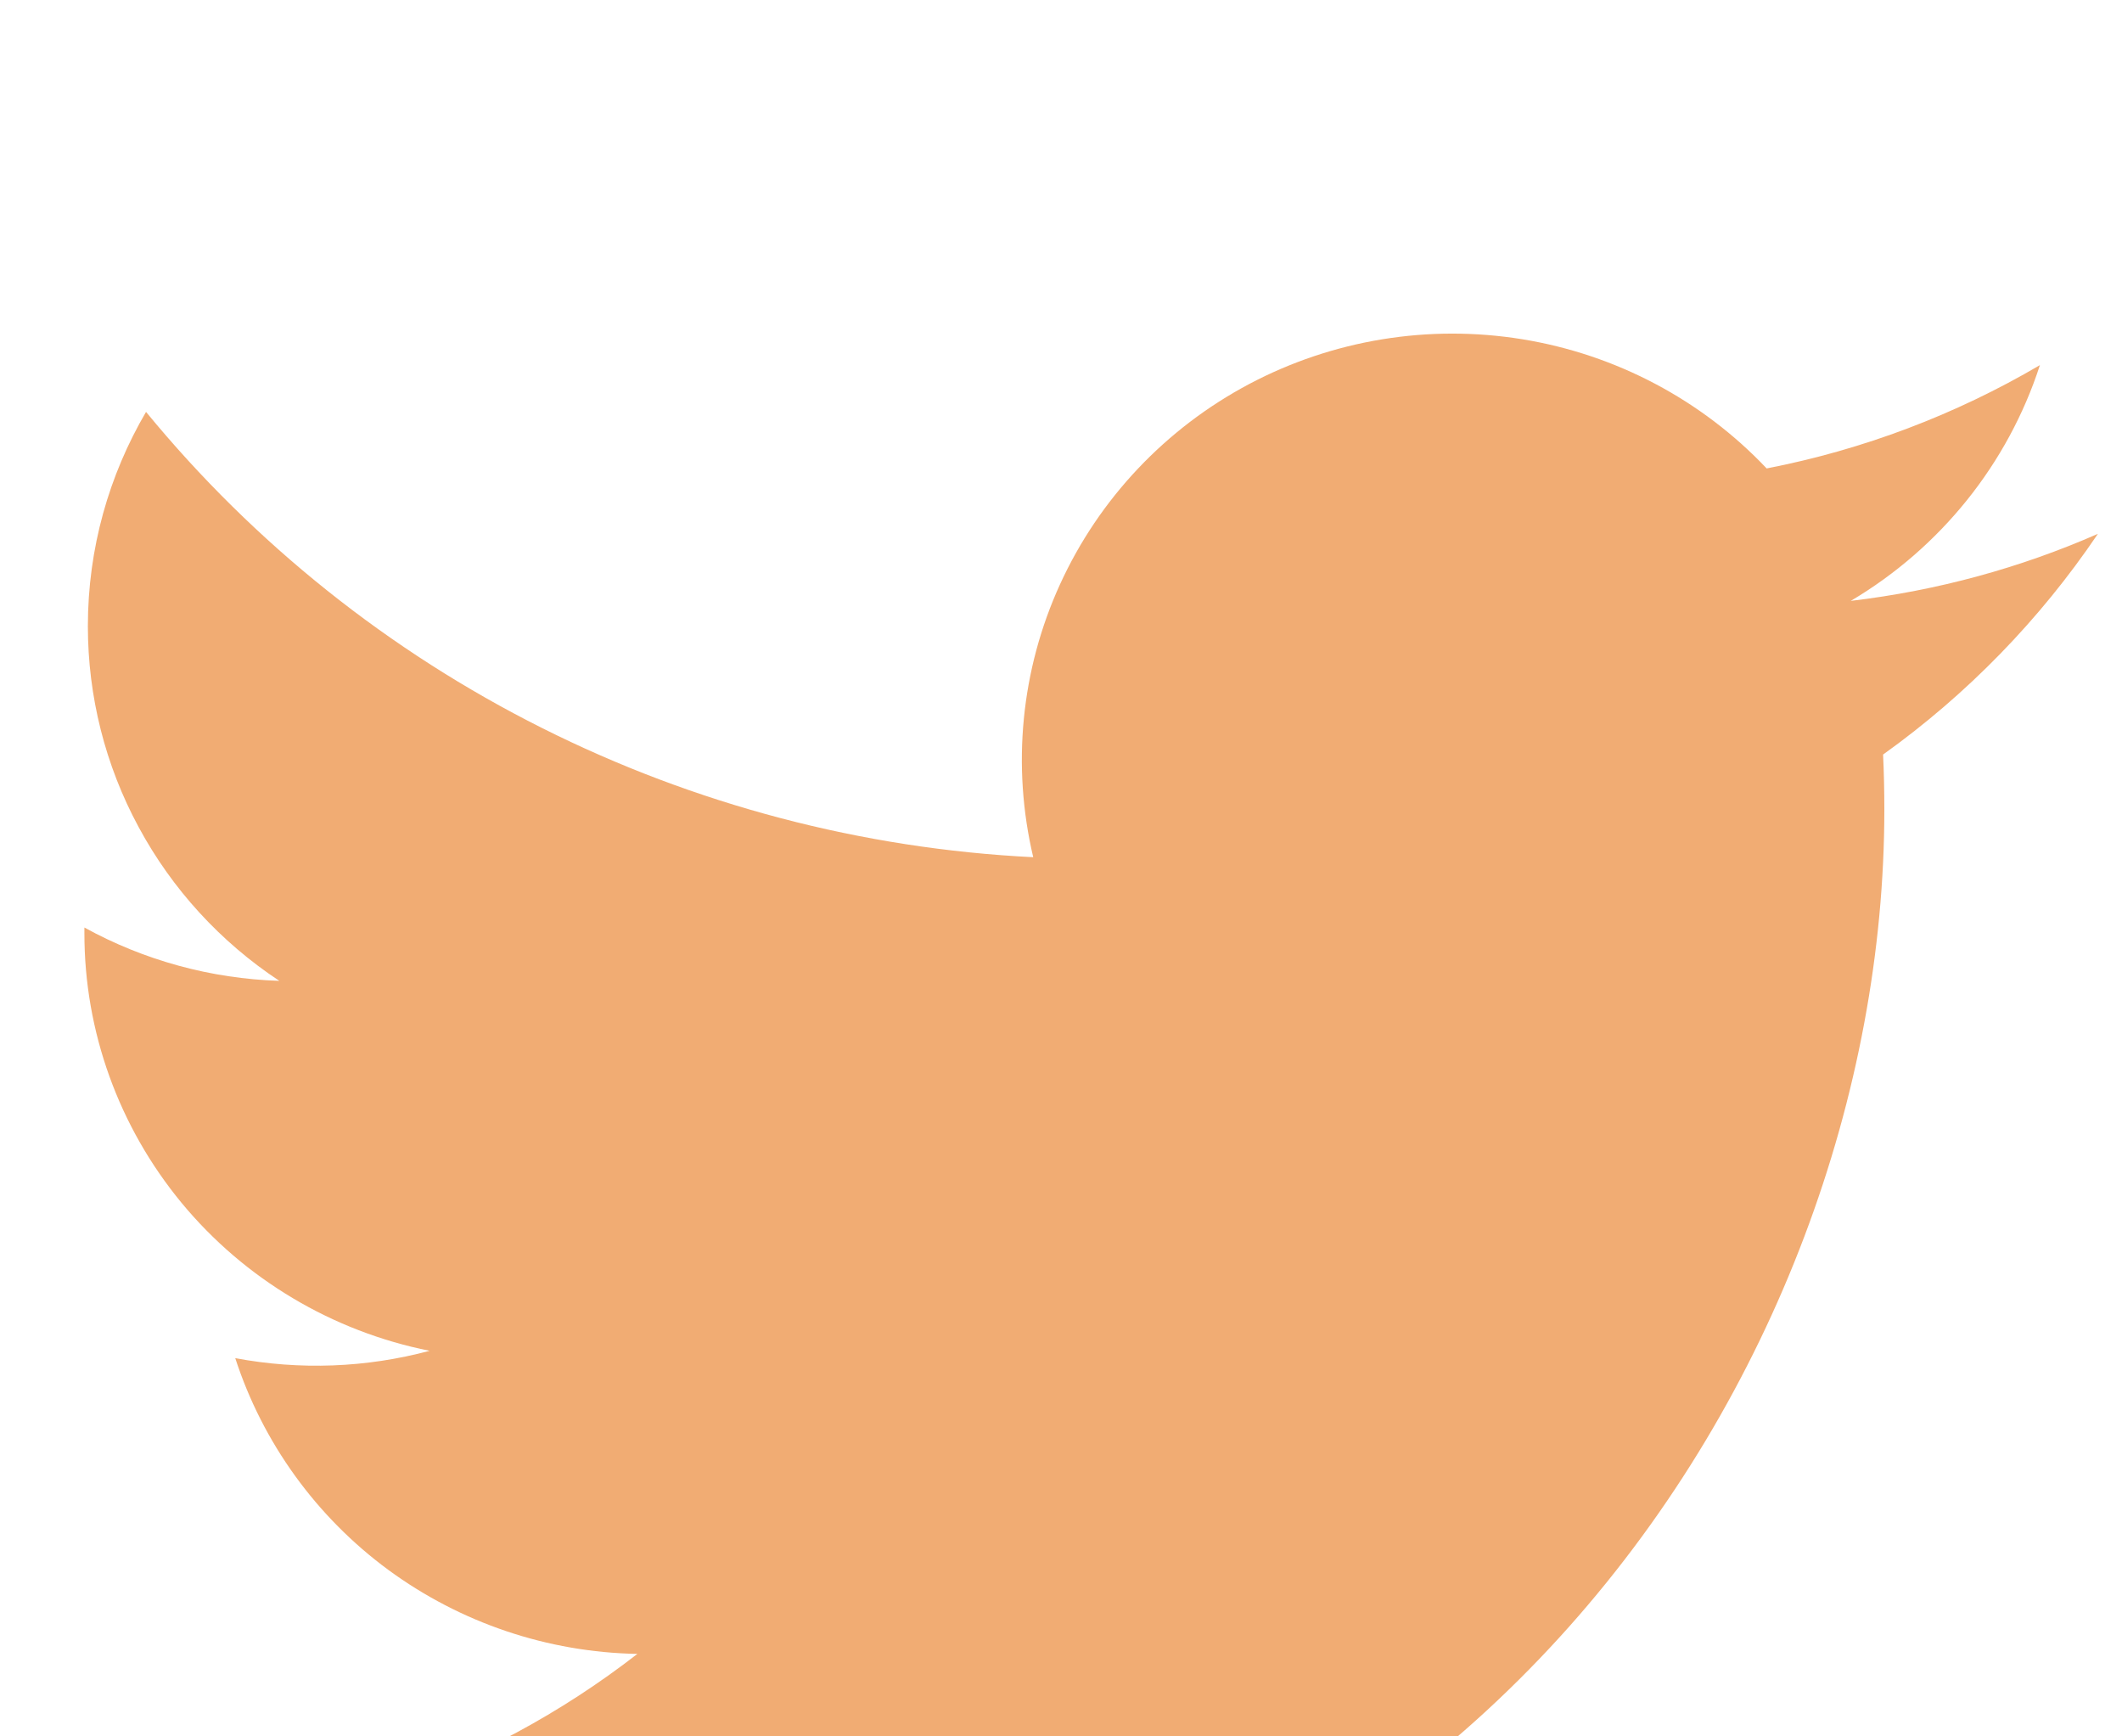 <svg width="22" height="18" viewBox="0 0 22 18" fill="none" xmlns="http://www.w3.org/2000/svg">
<g filter="url(#filter0_i_1_350)">
<path d="M21.75 2.076C20.95 2.427 20.091 2.664 19.188 2.771C20.12 2.219 20.817 1.35 21.149 0.327C20.274 0.841 19.315 1.204 18.316 1.398C17.644 0.688 16.754 0.217 15.784 0.059C14.813 -0.099 13.818 0.064 12.951 0.523C12.084 0.983 11.395 1.712 10.99 2.599C10.585 3.486 10.488 4.48 10.712 5.428C8.938 5.34 7.202 4.883 5.618 4.088C4.033 3.293 2.635 2.177 1.514 0.812C1.131 1.466 0.911 2.225 0.911 3.033C0.911 3.76 1.091 4.476 1.438 5.117C1.784 5.759 2.285 6.306 2.896 6.71C2.187 6.687 1.494 6.498 0.875 6.157V6.214C0.874 7.234 1.231 8.222 1.883 9.012C2.536 9.801 3.444 10.343 4.454 10.545C3.797 10.721 3.108 10.747 2.439 10.621C2.724 11.498 3.279 12.266 4.026 12.816C4.774 13.365 5.676 13.67 6.608 13.687C5.027 14.915 3.075 15.582 1.065 15.579C0.709 15.579 0.354 15.558 0 15.517C2.04 16.815 4.414 17.504 6.839 17.501C15.049 17.501 19.536 10.771 19.536 4.935C19.536 4.745 19.532 4.554 19.523 4.364C20.396 3.739 21.149 2.965 21.748 2.079L21.75 2.076V2.076Z" fill="#F1AC73"/>
</g>
<defs>
<filter id="filter0_i_1_350" x="0" y="0" width="21.75" height="20.96" filterUnits="userSpaceOnUse" color-interpolation-filters="sRGB">
<feFlood flood-opacity="0" result="BackgroundImageFix"/>
<feBlend mode="normal" in="SourceGraphic" in2="BackgroundImageFix" result="shape"/>
<feColorMatrix in="SourceAlpha" type="matrix" values="0 0 0 0 0 0 0 0 0 0 0 0 0 0 0 0 0 0 127 0" result="hardAlpha"/>
<feOffset dy="3.458"/>
<feGaussianBlur stdDeviation="7.349"/>
<feComposite in2="hardAlpha" operator="arithmetic" k2="-1" k3="1"/>
<feColorMatrix type="matrix" values="0 0 0 0 0 0 0 0 0 0 0 0 0 0 0 0 0 0 0.25 0"/>
<feBlend mode="normal" in2="shape" result="effect1_innerShadow_1_350"/>
</filter>
</defs>
</svg>
